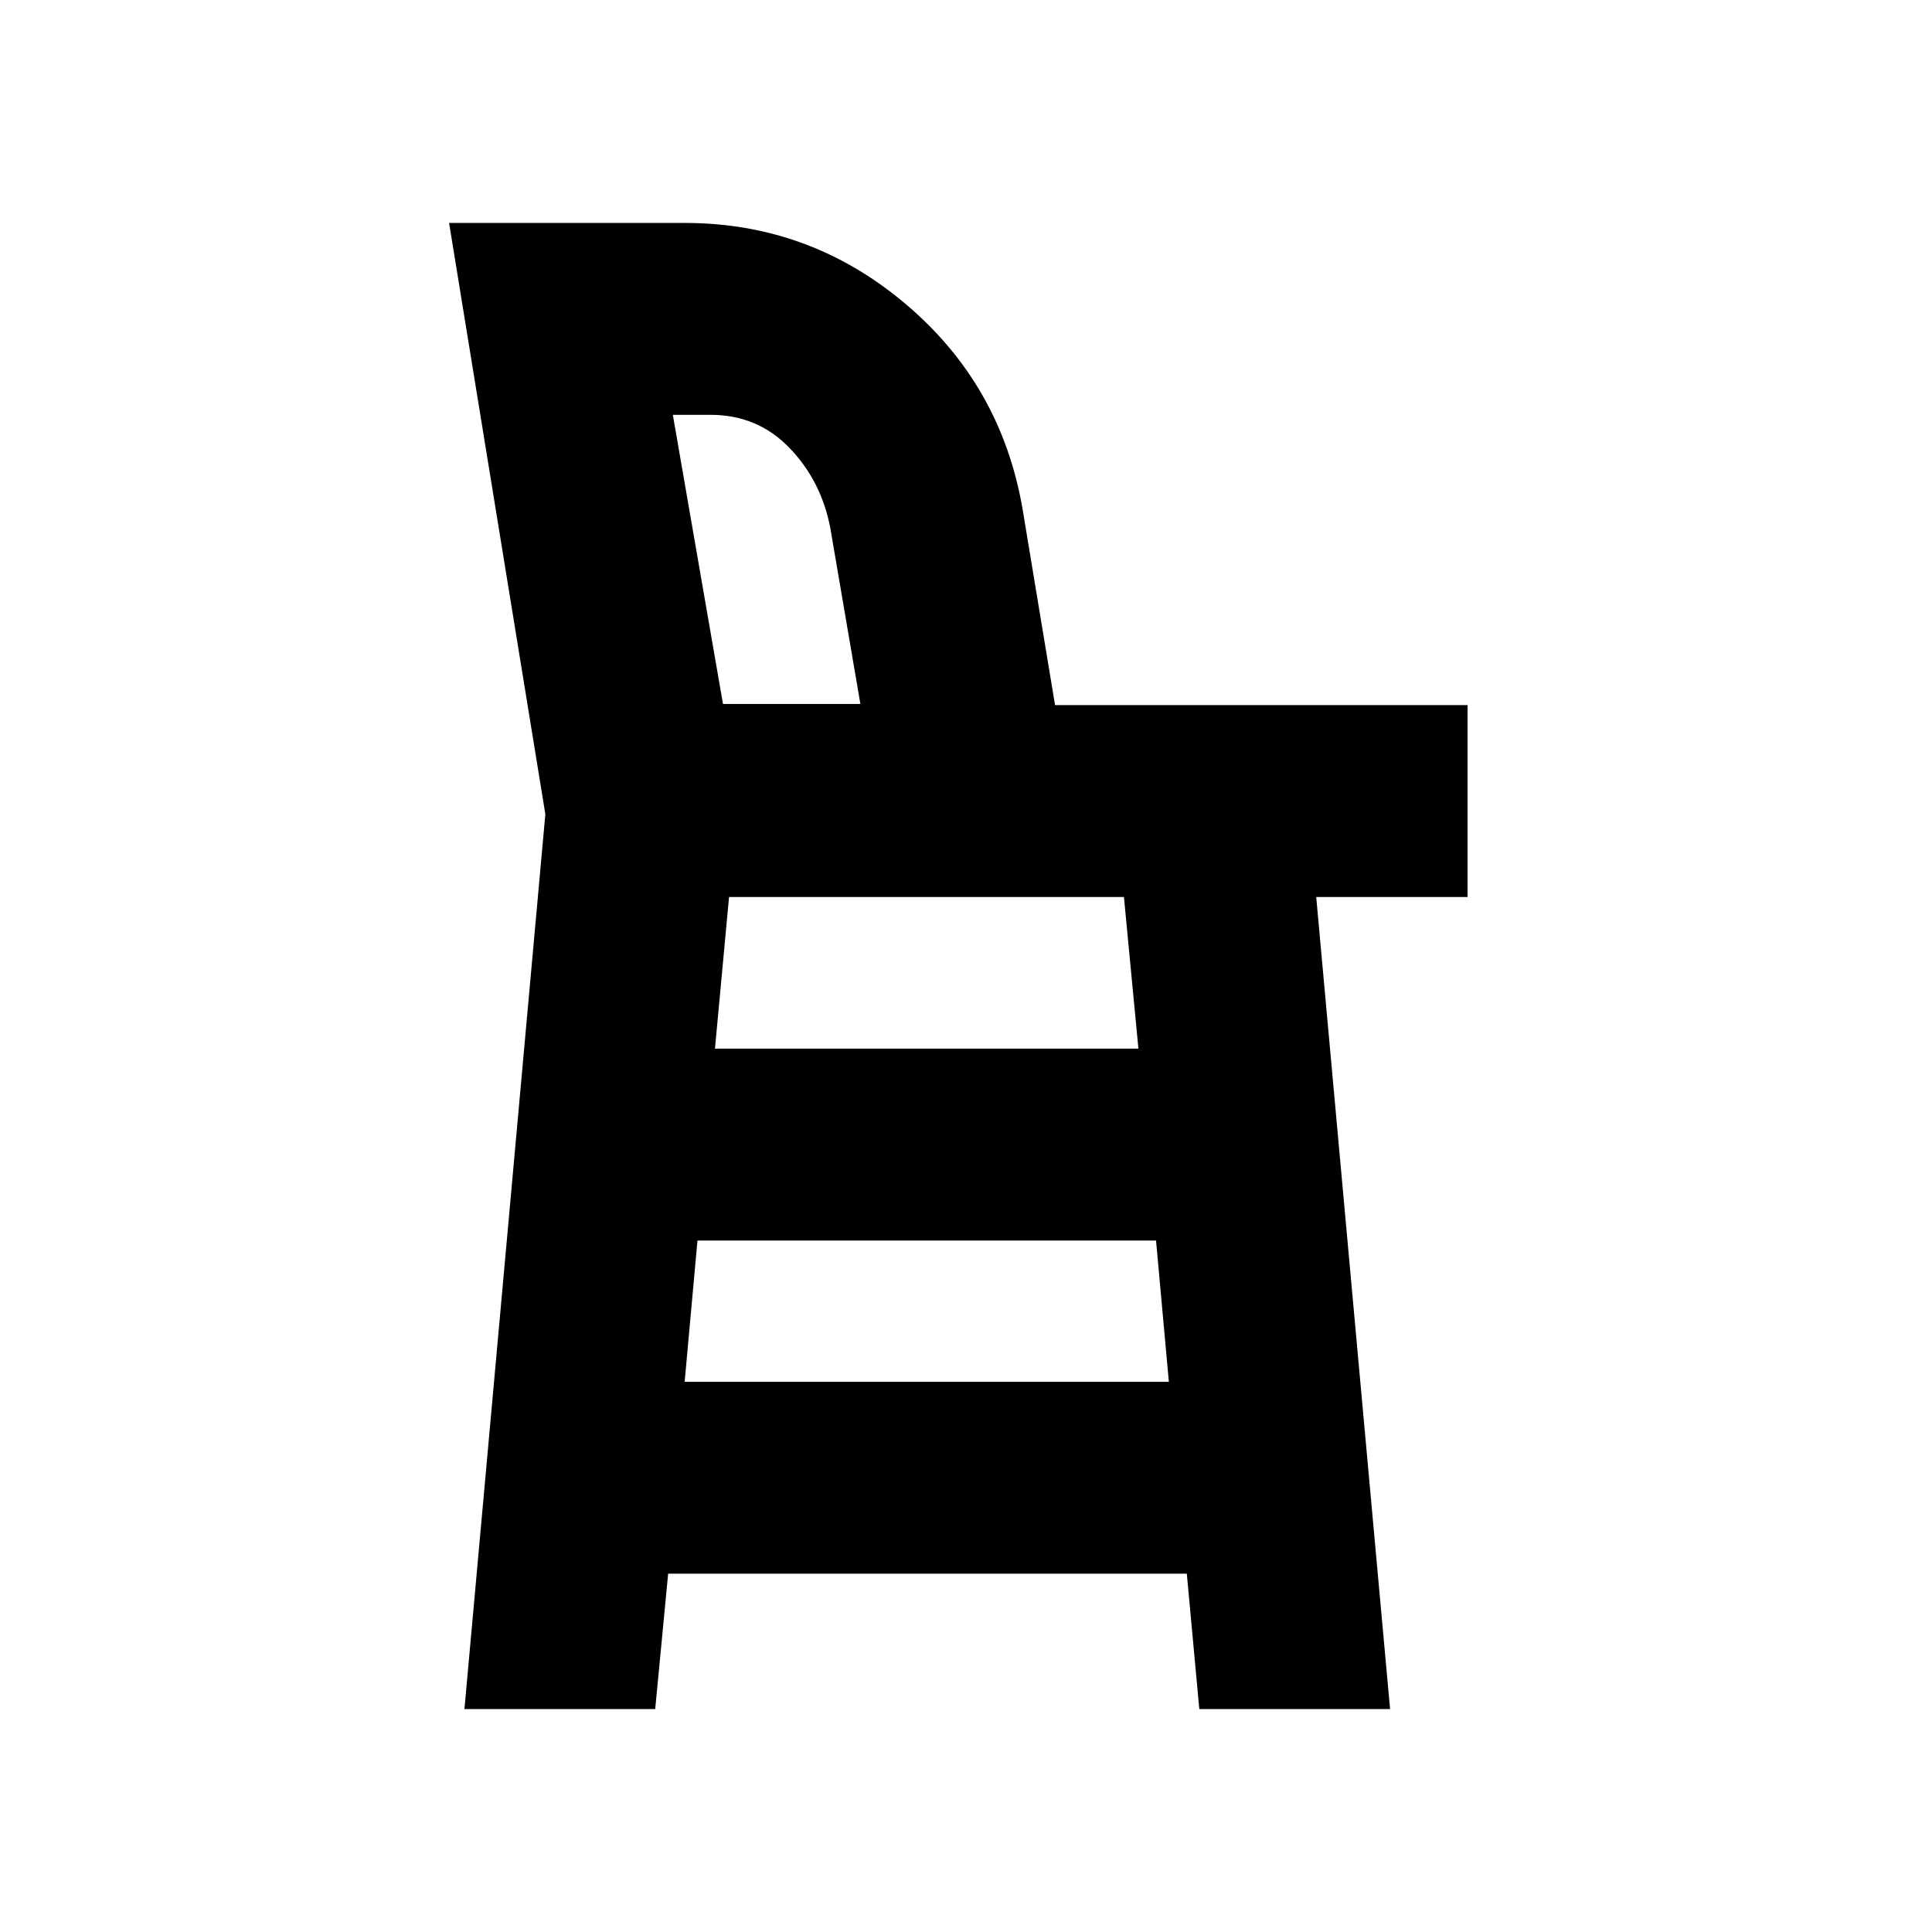 <svg xmlns="http://www.w3.org/2000/svg" height="24" viewBox="0 -960 960 960" width="24"><path d="m230.78-110.78 40.2-444.65-47.83-293.79h117.17q61.96 0 109.51 40.12 47.56 40.11 58.24 101.82l16.18 97.65h204.97v95.35h-75.2l36.7 403.5h-94.79l-6.21-67.26H332l-6.43 67.26h-94.79ZM359.25-610.2h68.27l-14.93-87.34q-4.44-23.42-20.29-39.87-15.84-16.46-39.19-16.46h-18.78l24.92 143.67Zm-.12 0h68.39-68.39ZM340.2-273.39h240.6l-6.37-70.2H346.57l-6.37 70.2Zm15.06-165.54h210.41l-7.19-75.35H362.26l-7 75.35Z"/></svg>
